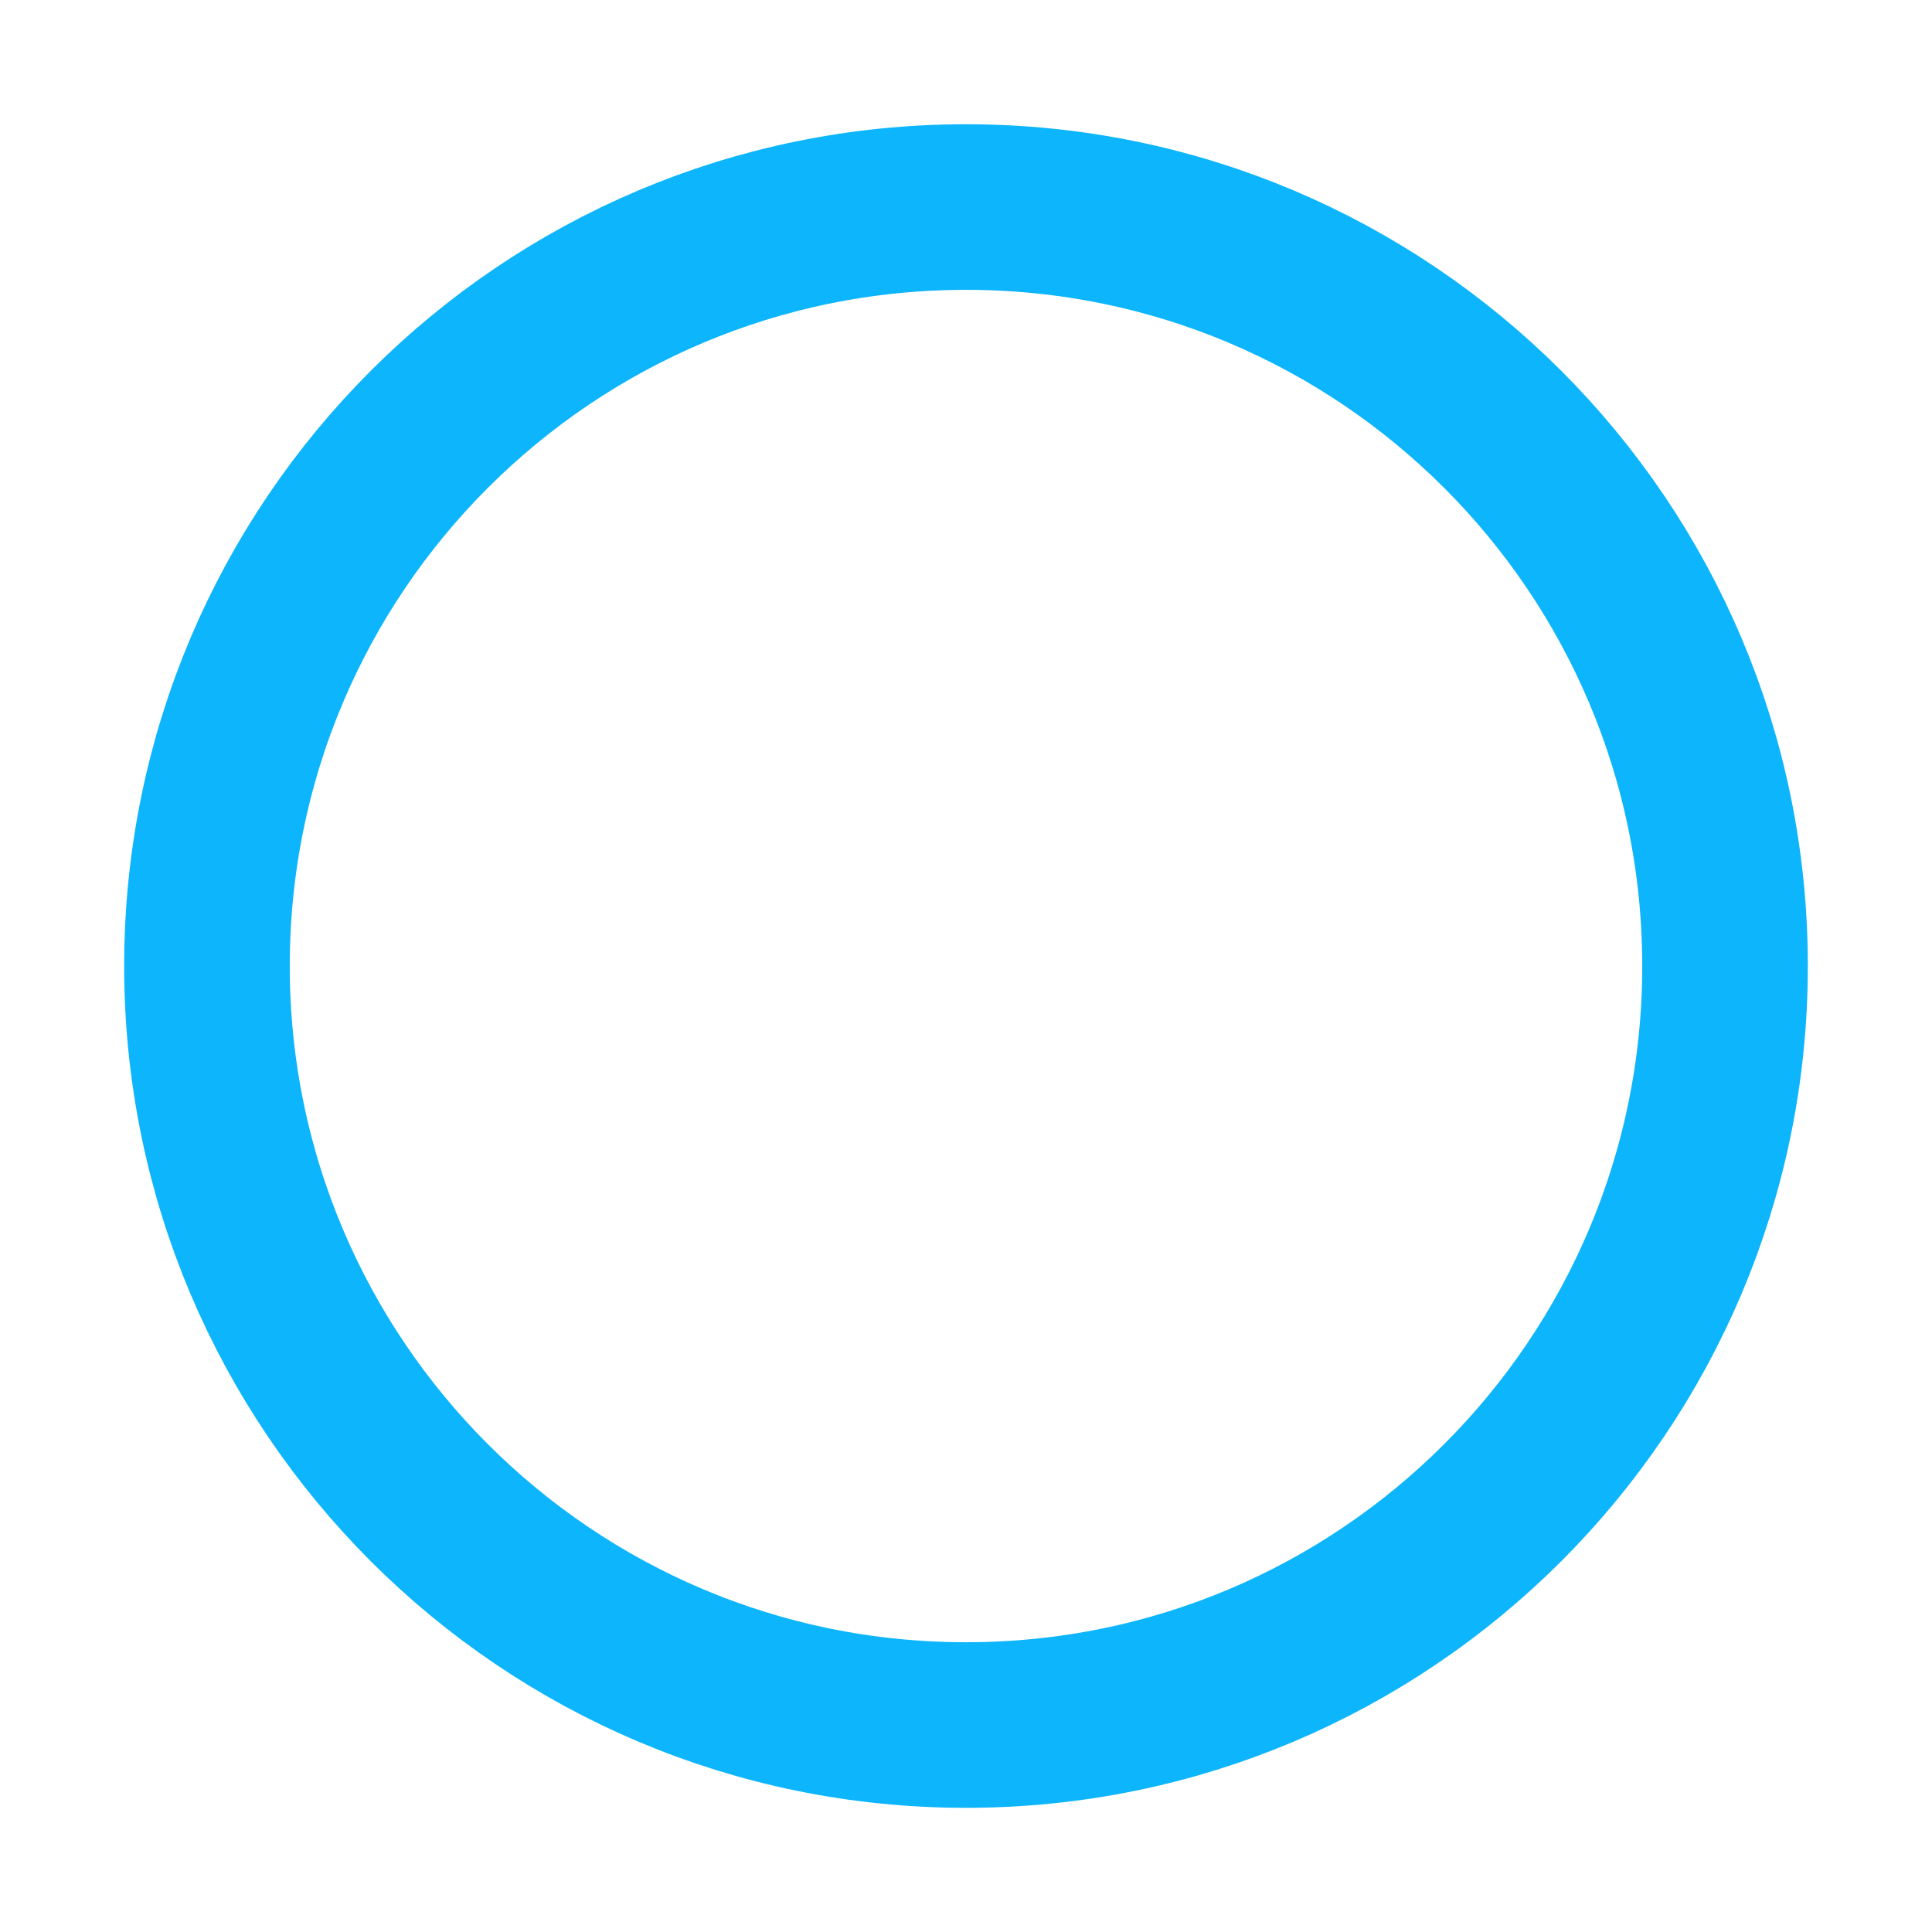 <svg width="24" height="24" viewBox="0 0 24 24" fill="none" xmlns="http://www.w3.org/2000/svg">
<path d="M12 21.429C17.207 21.429 21.429 17.207 21.429 12C21.429 6.793 17.207 2.572 12 2.572C6.793 2.572 2.571 6.793 2.571 12C2.571 17.207 6.793 21.429 12 21.429Z" stroke="#0CB5FC" stroke-width="2.057" stroke-miterlimit="10" stroke-linecap="square"/>
</svg>
